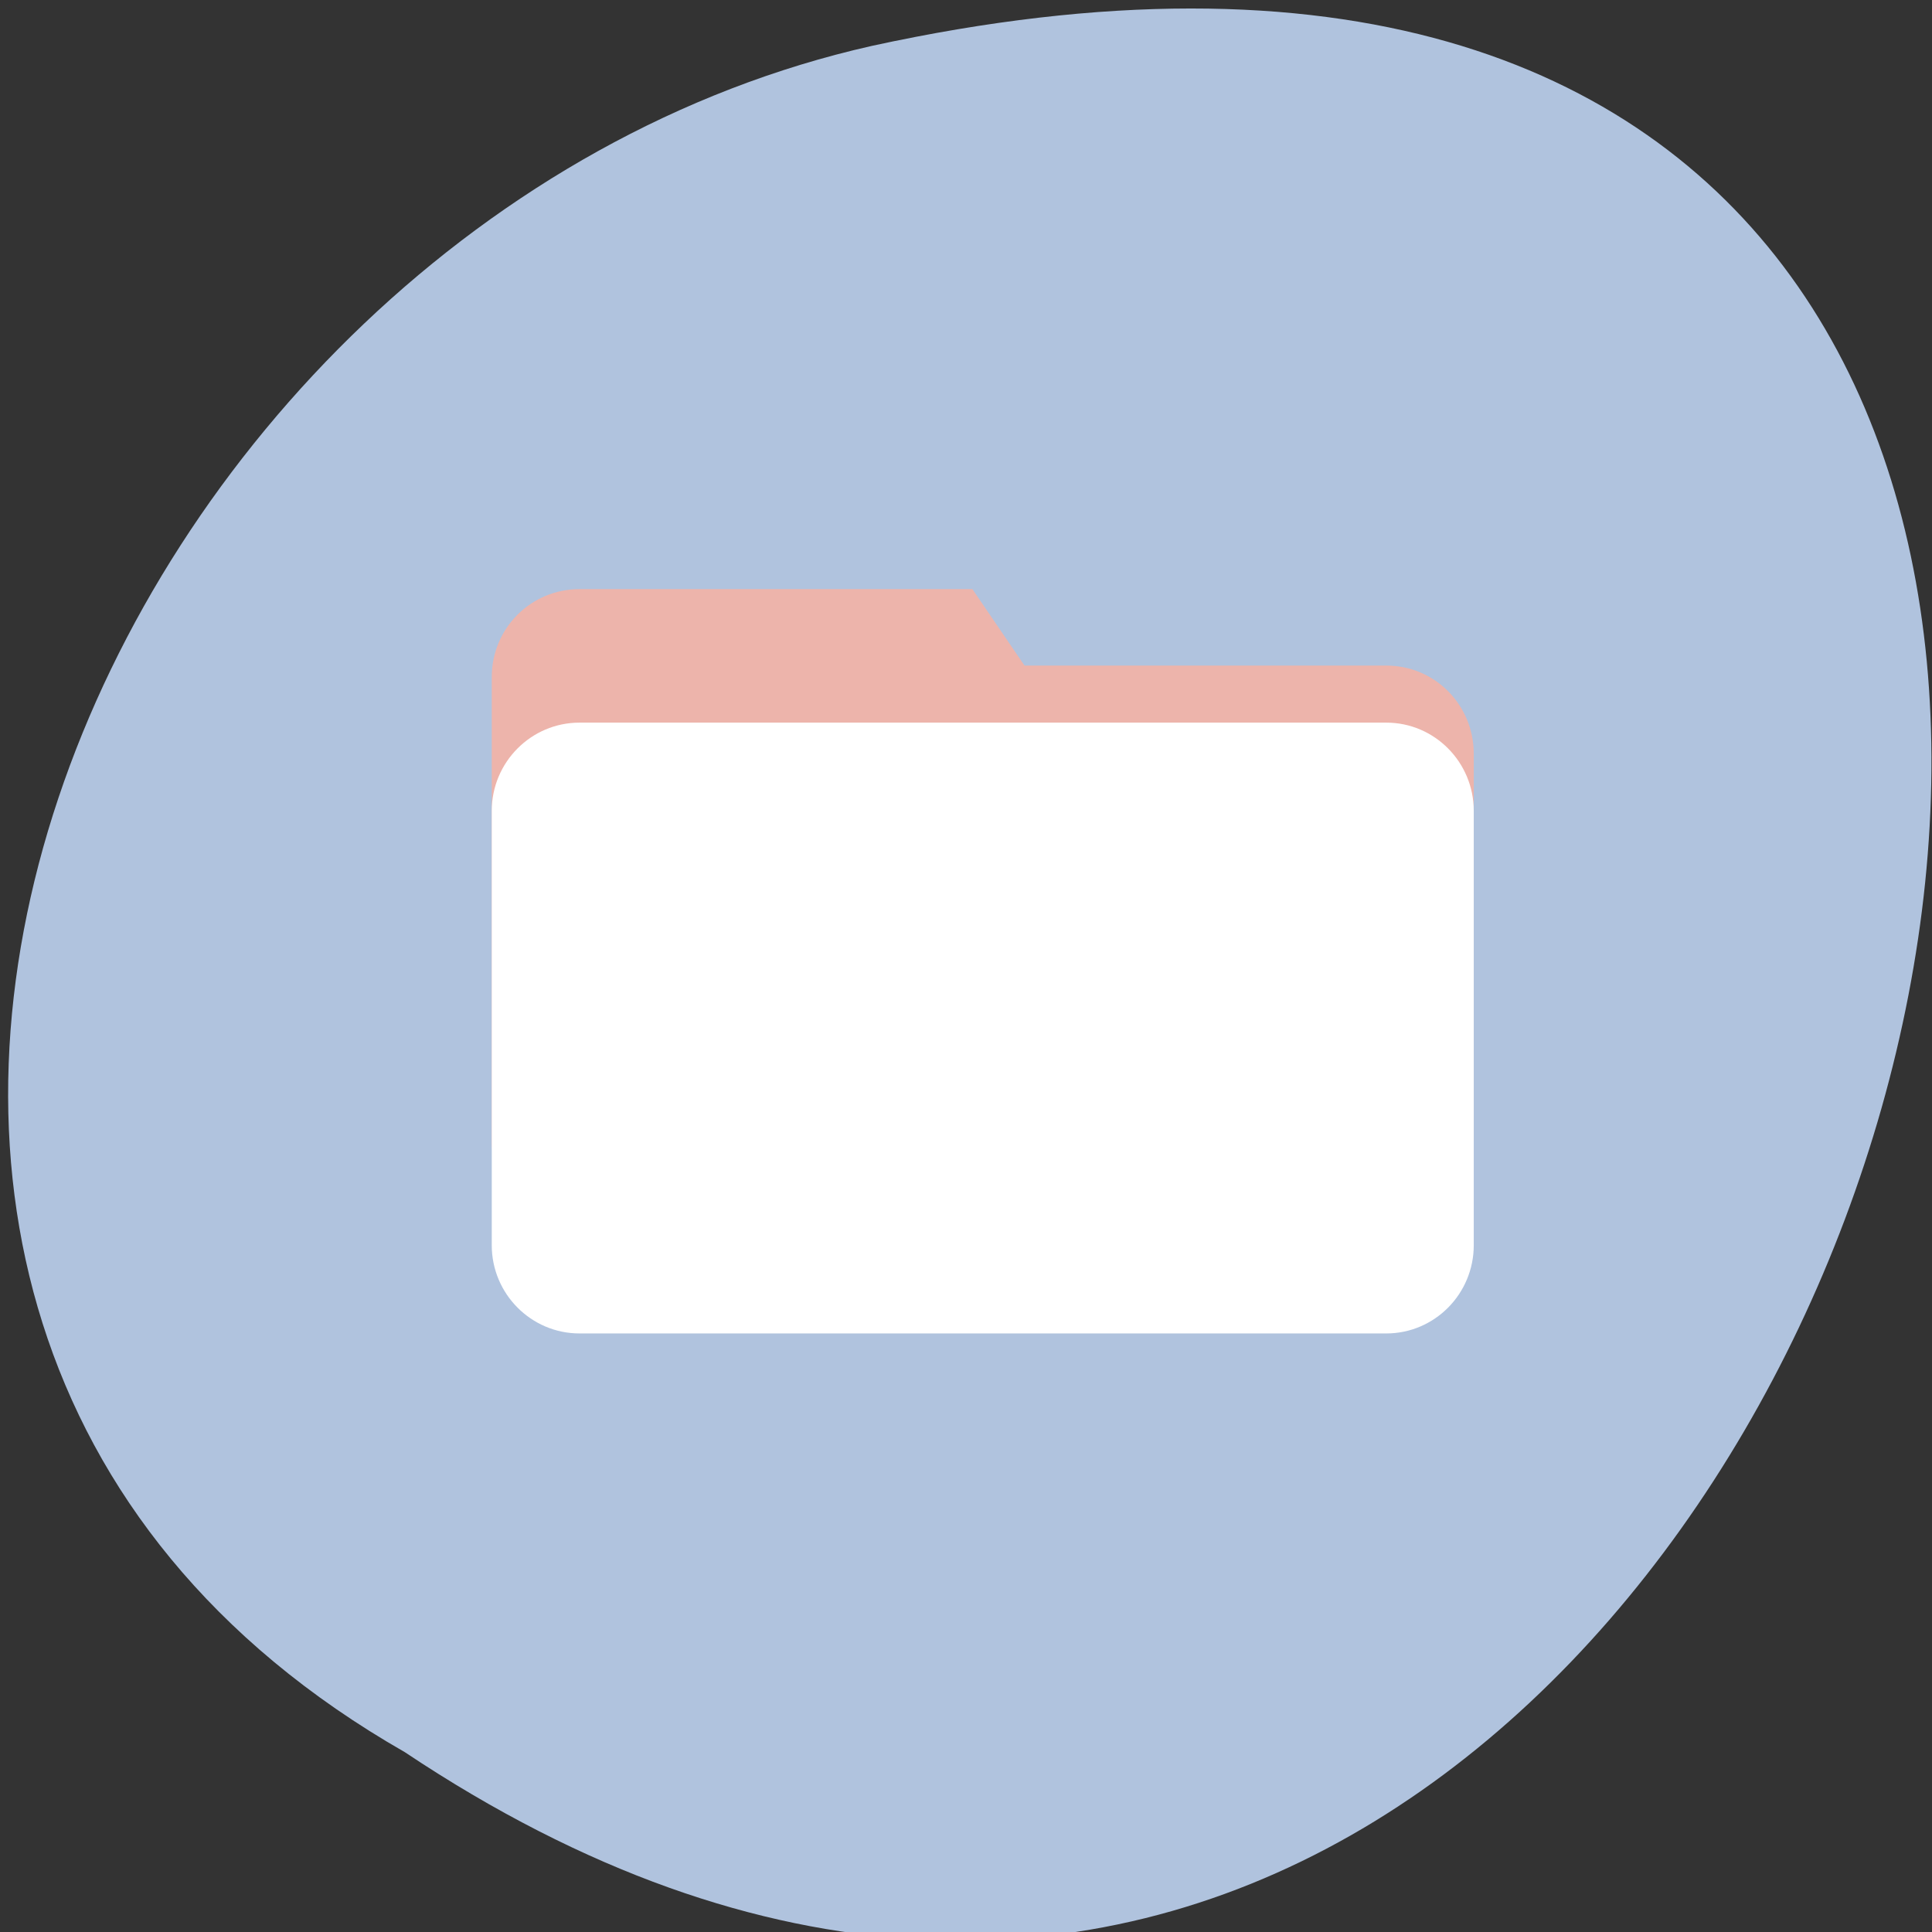 <svg xmlns="http://www.w3.org/2000/svg" viewBox="0 0 32 32"><rect x="0" y="0" width="32" height="32" fill="#333333" stroke="none"/><path d="m 6.703 29.02 c 23.949 15.992 38.699 -35.01 7.738 -28.26 c -12.793 2.879 -20.559 20.926 -7.738 28.26" fill="#b0c3de"/><path d="m 9.598 9.758 h 6.508 l 0.863 1.266 h 5.992 c 0.805 0 1.449 0.652 1.449 1.461 v 6.406 c 0 0.809 -0.645 1.457 -1.449 1.457 h -13.363 c -0.805 0 -1.453 -0.648 -1.453 -1.457 v -7.676 c 0 -0.809 0.648 -1.457 1.453 -1.457" fill="#edb4ab"/><path d="m 9.598 11.969 h 13.363 c 0.801 0 1.449 0.656 1.449 1.461 v 7.195 c 0 0.805 -0.648 1.461 -1.449 1.461 h -13.363 c -0.801 0 -1.453 -0.656 -1.453 -1.461 v -7.195 c 0 -0.805 0.652 -1.461 1.453 -1.461" fill="#fff"/></svg>